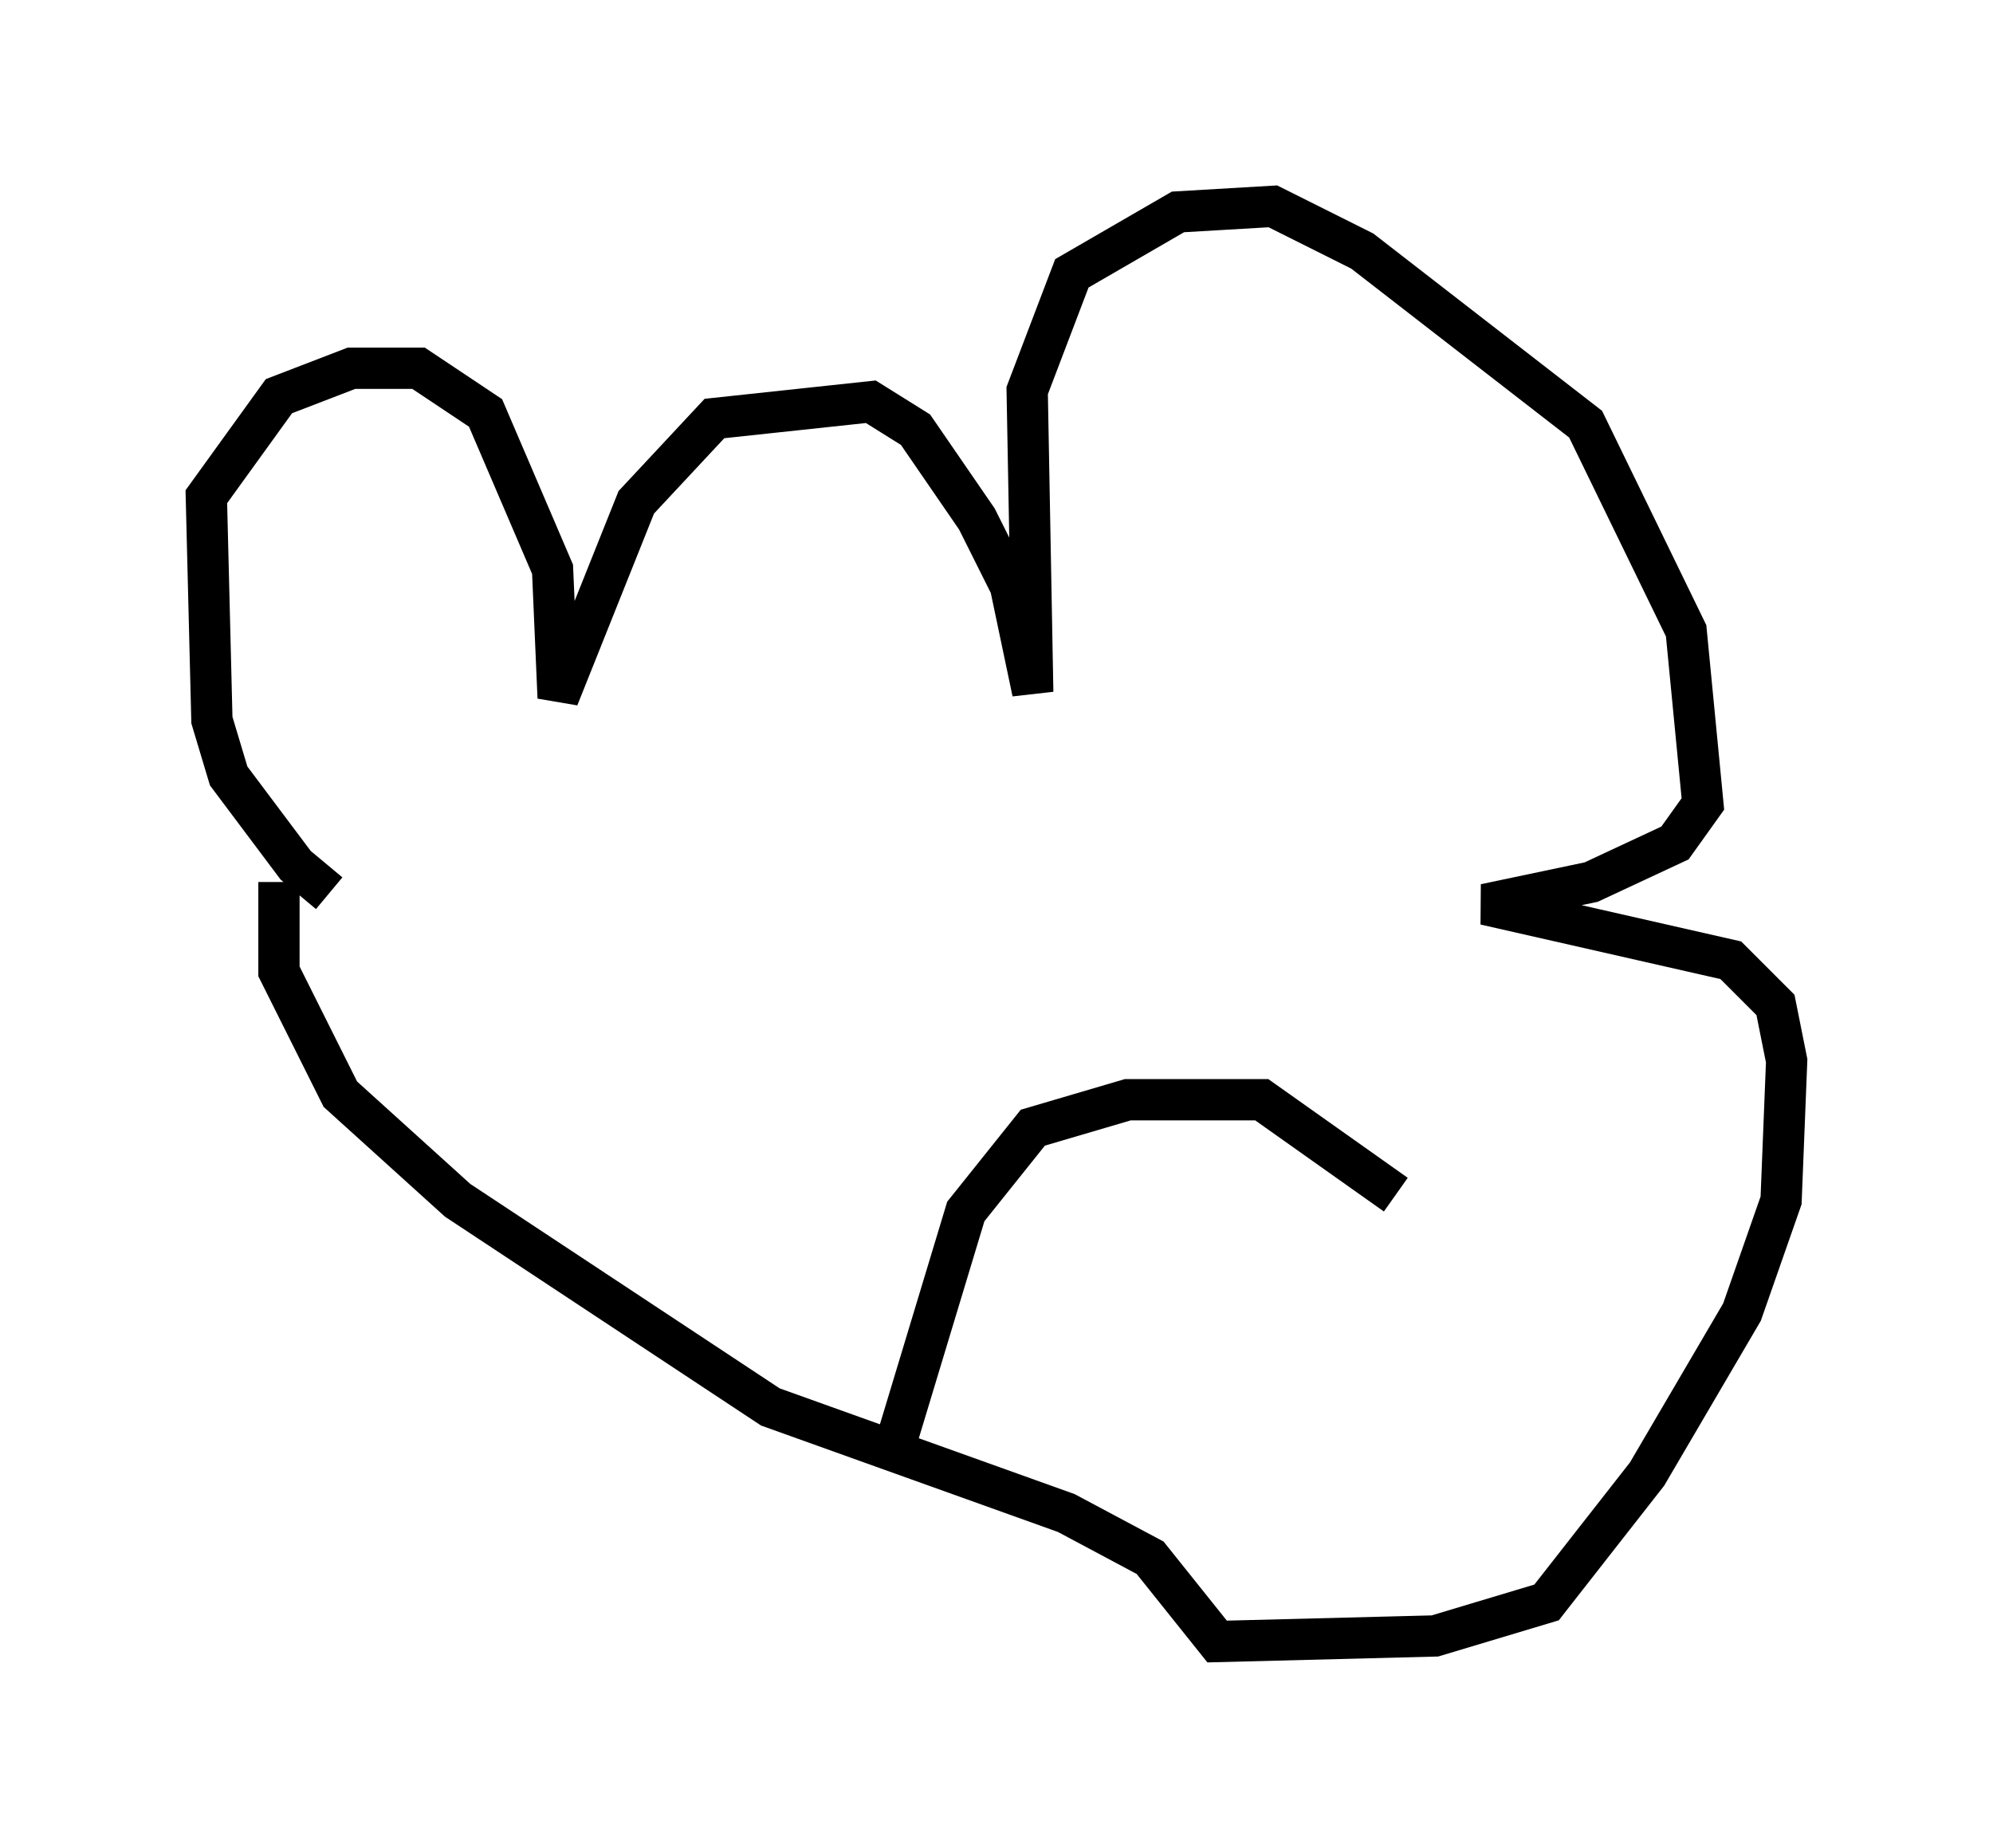 <?xml version="1.0" encoding="utf-8" ?>
<svg baseProfile="full" height="44.776" version="1.1" width="48.295" xmlns="http://www.w3.org/2000/svg" xmlns:ev="http://www.w3.org/2001/xml-events" xmlns:xlink="http://www.w3.org/1999/xlink"><defs /><rect fill="white" height="44.776" width="48.295" x="0" y="0" /><path d="M10.413, 22.321 m-2.436, -0.677 l-0.812, -0.677 -1.624, -2.165 l-0.406, -1.353 -0.135, -5.413 l1.759, -2.436 1.759, -0.677 l1.624, 0.0 1.624, 1.083 l1.624, 3.789 0.135, 3.112 l1.894, -4.736 1.894, -2.03 l3.789, -0.406 1.083, 0.677 l1.488, 2.165 0.812, 1.624 l0.541, 2.571 -0.135, -7.307 l1.083, -2.842 2.571, -1.488 l2.3, -0.135 2.165, 1.083 l5.413, 4.195 2.436, 5.007 l0.406, 4.195 -0.677, 0.947 l-2.03, 0.947 -2.571, 0.541 l5.954, 1.353 1.083, 1.083 l0.271, 1.353 -0.135, 3.383 l-0.947, 2.706 -2.3, 3.924 l-2.436, 3.112 -2.706, 0.812 l-5.277, 0.135 -1.624, -2.03 l-2.03, -1.083 -7.172, -2.571 l-7.578, -5.007 -2.842, -2.571 l-1.488, -2.977 0.0, -2.165 m14.885, 13.802 l1.759, -5.819 1.624, -2.03 l2.3, -0.677 3.248, 0.0 l3.248, 2.3 " fill="none" stroke="black" stroke-width="1" /></svg>